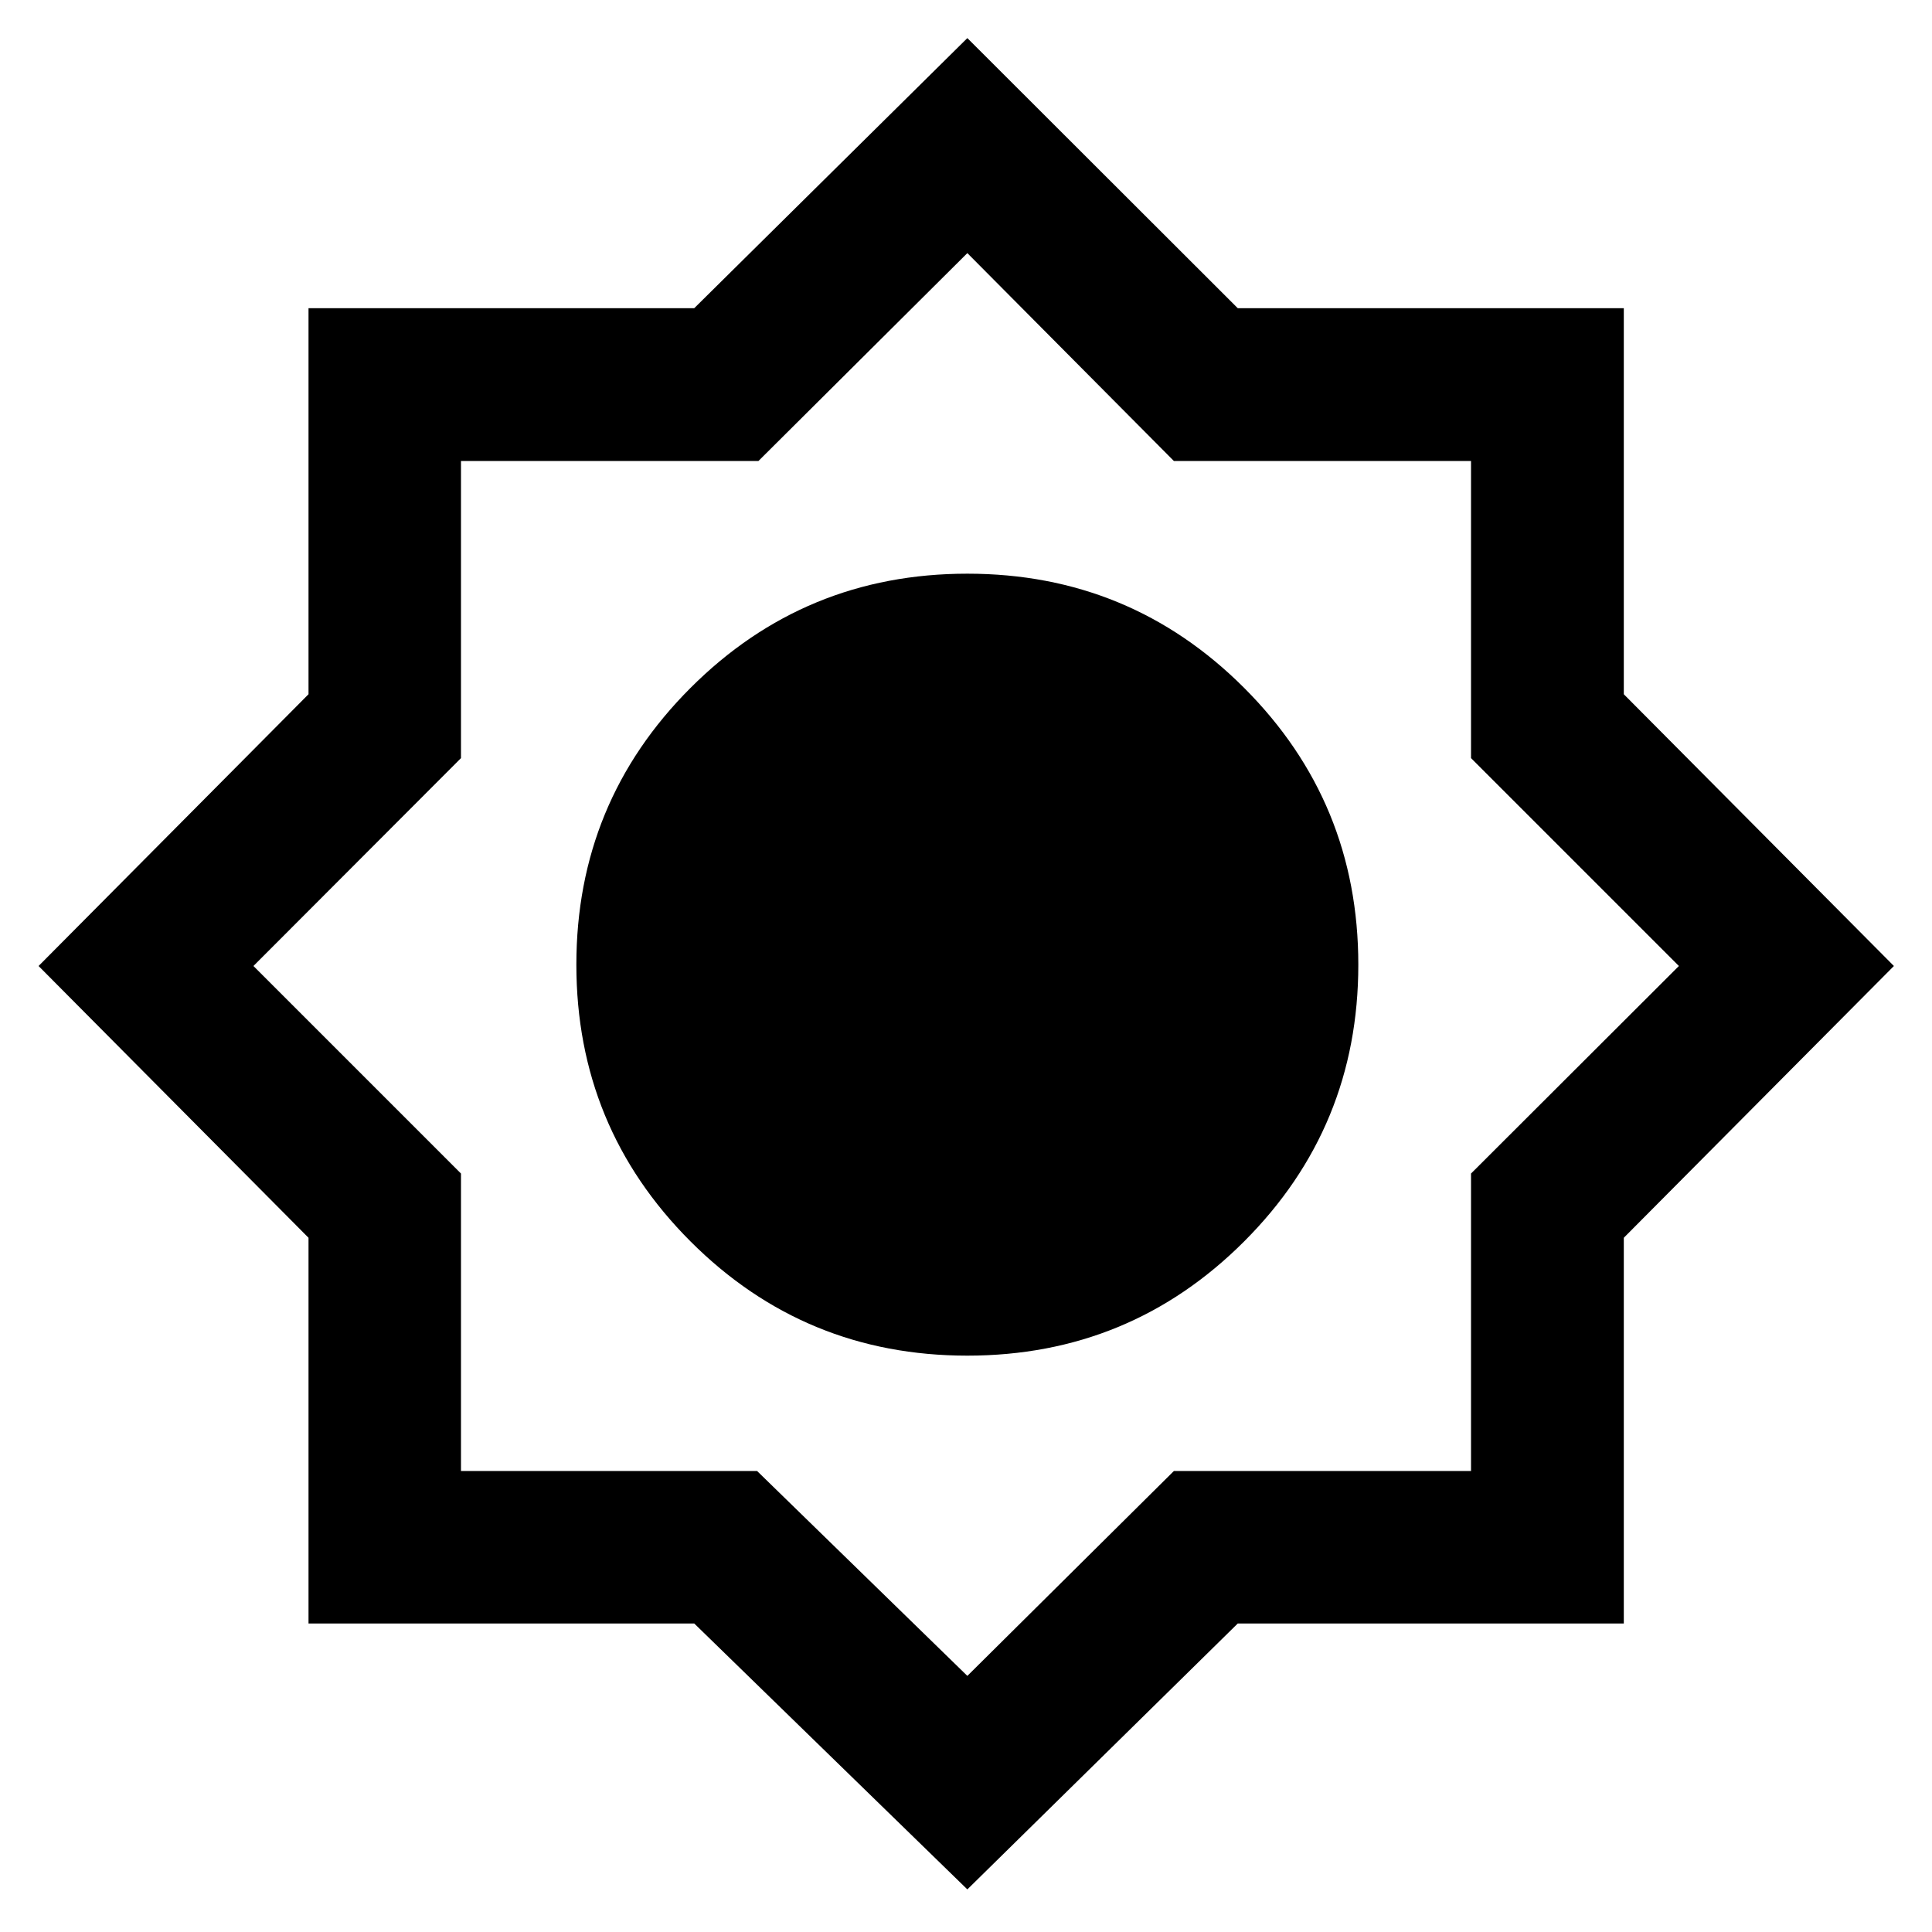 <svg xmlns="http://www.w3.org/2000/svg" height="40" viewBox="0 -960 960 960" width="40"><path d="M480.67-21.17 344.96-153.3H153.3v-191.66L19.17-480 153.3-615.04v-191.82h191.66l135.71-134.21 134.37 134.21h191.82v191.82L941.07-480 806.86-344.96v191.66H615.04L480.67-21.17Zm-.01-265.22q80.8 0 137.54-56.74 56.74-56.74 56.74-137.53 0-80.8-56.74-137.54-56.74-56.74-137.53-56.74-80.79 0-137.54 56.74-56.74 56.74-56.74 137.53 0 80.79 56.74 137.54 56.74 56.74 137.53 56.74Zm.01 159.13 102.62-101.8h147.65v-147.81L834.23-480 730.94-583.29v-147.65H583.29L480.67-834.23l-103.8 103.29H229.06v147.65L125.93-480l103.13 103.13v147.81H376.2l104.47 101.8Z"/></svg>